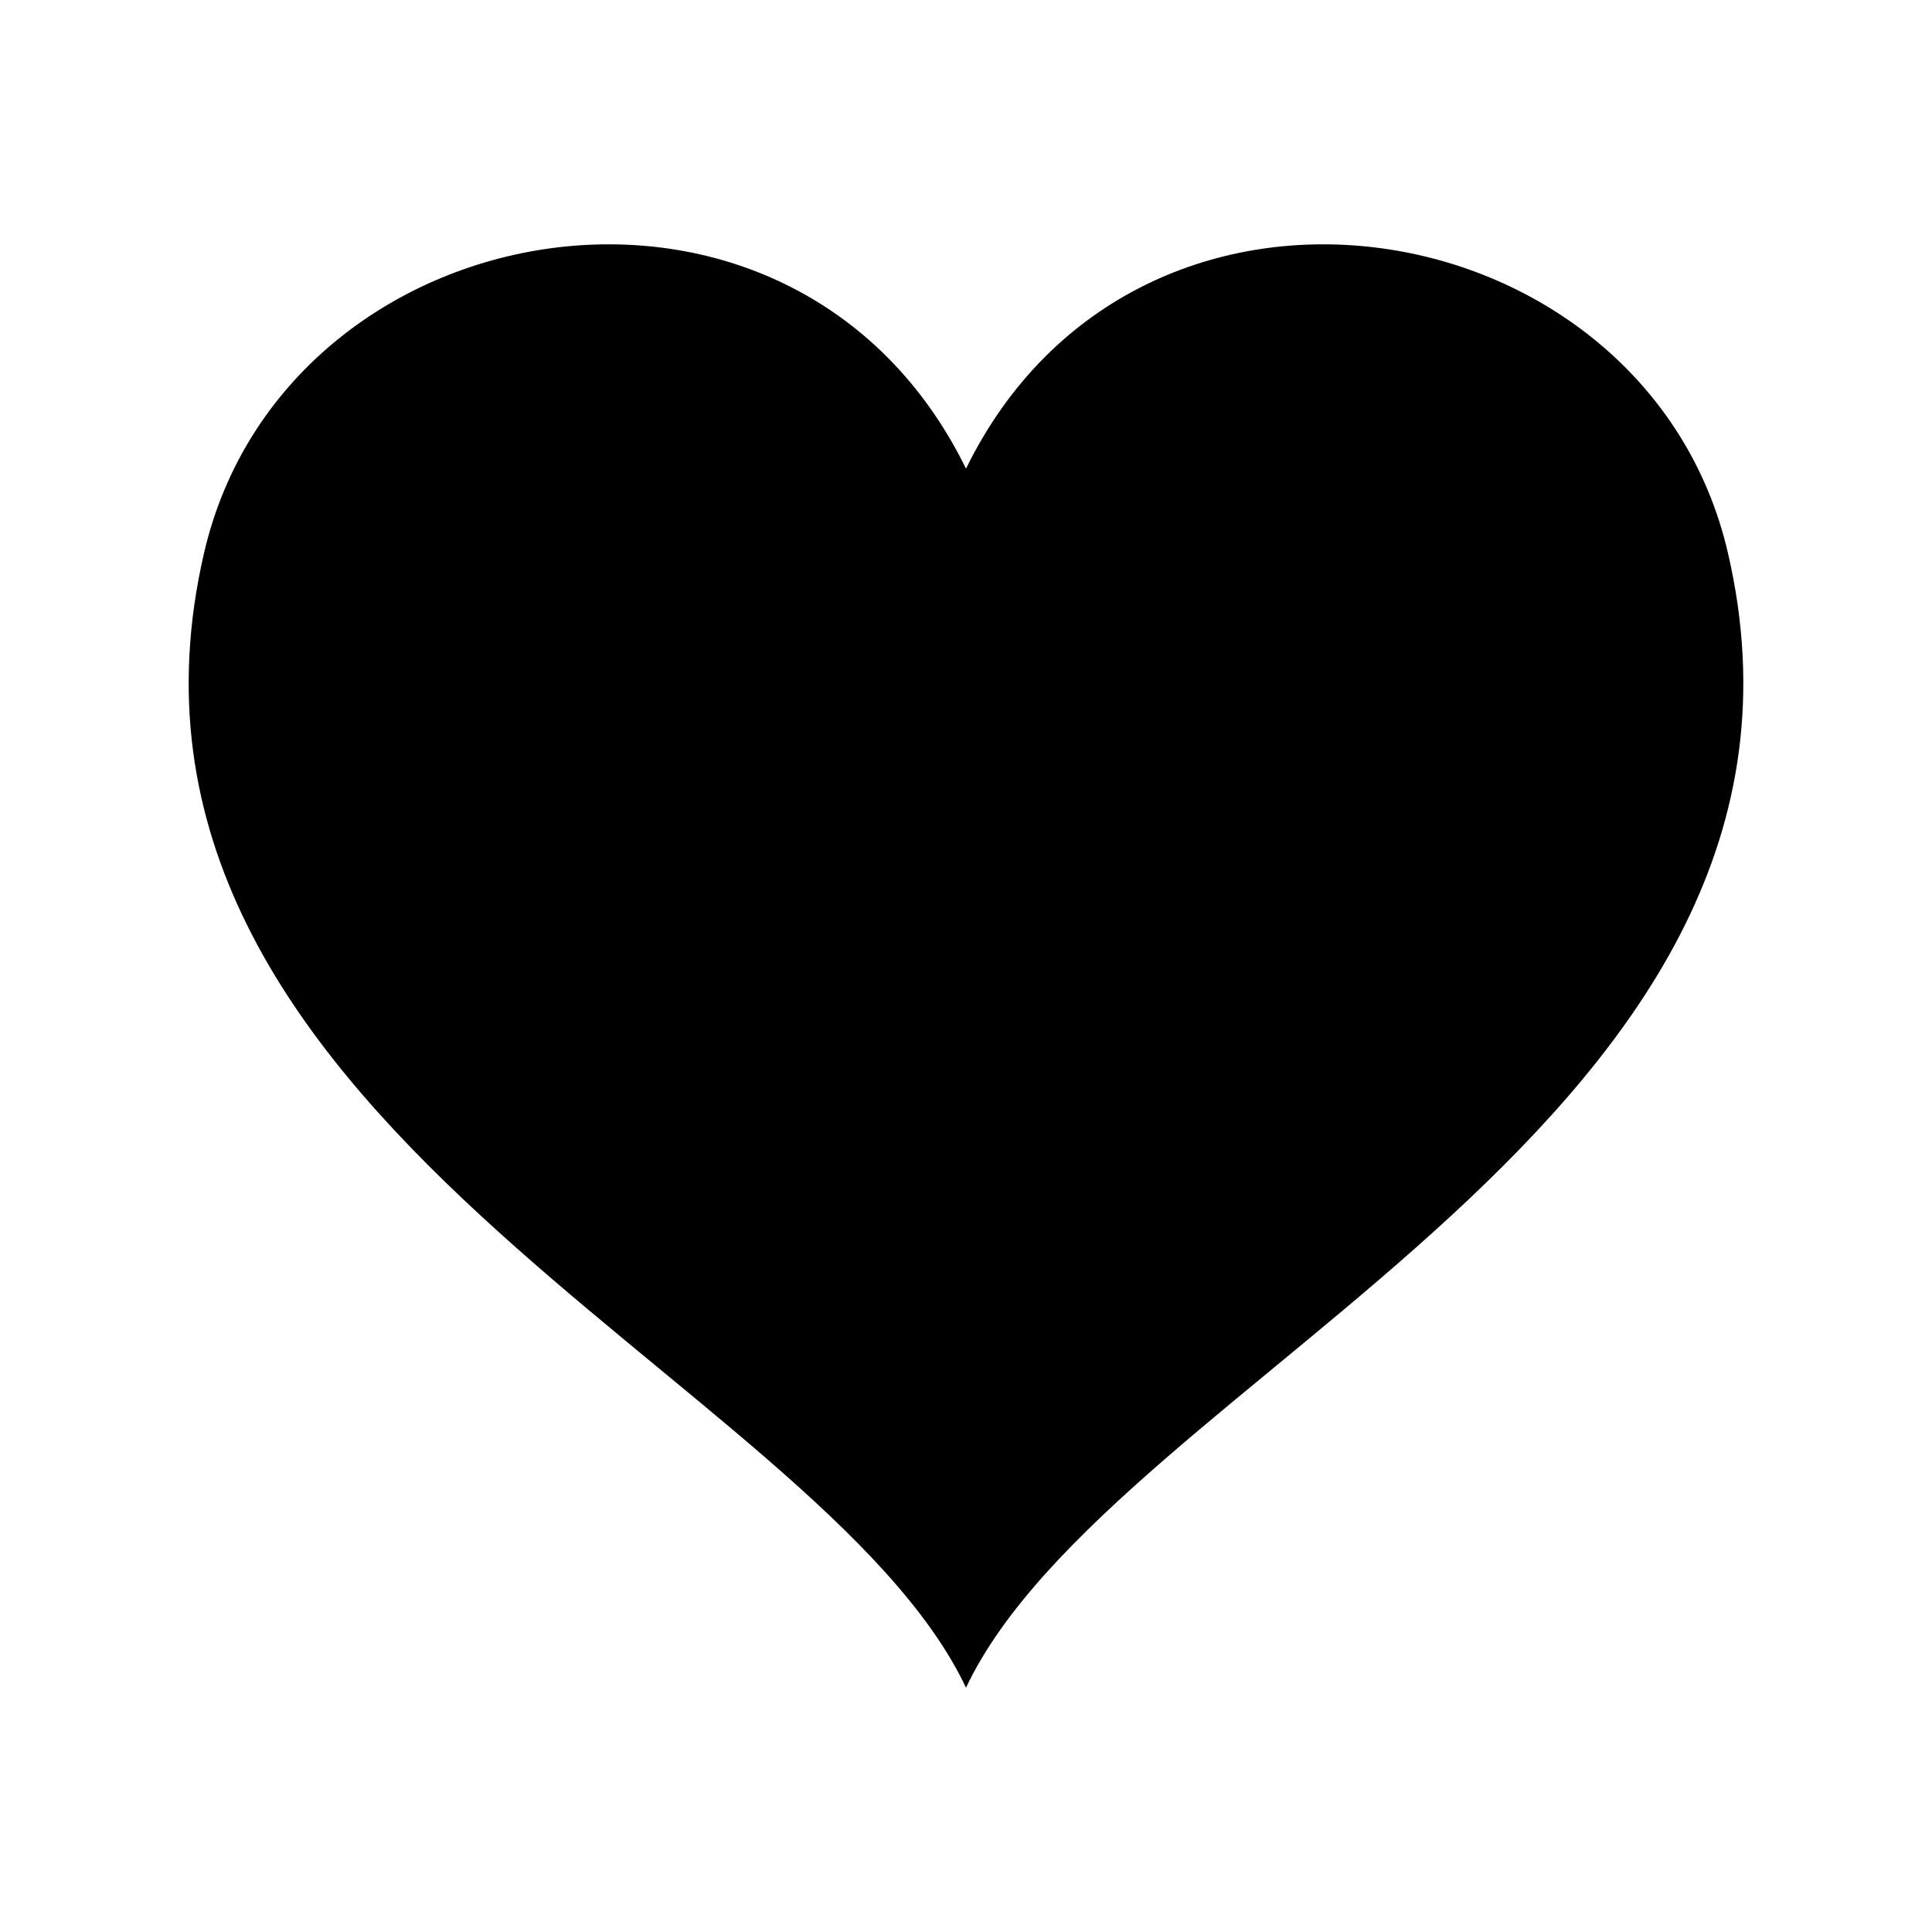 <svg xmlns="http://www.w3.org/2000/svg" viewBox="0 0 512 512"><path d="M457.9 146.444c-21.404-92.128-156.196-115.524-201.9-22.252-45.703-93.27-180.494-69.878-201.9 22.252-34.845 149.958 162.785 218.142 201.9 300.806 39.114-82.664 236.744-150.846 201.9-300.806z"/></svg>
